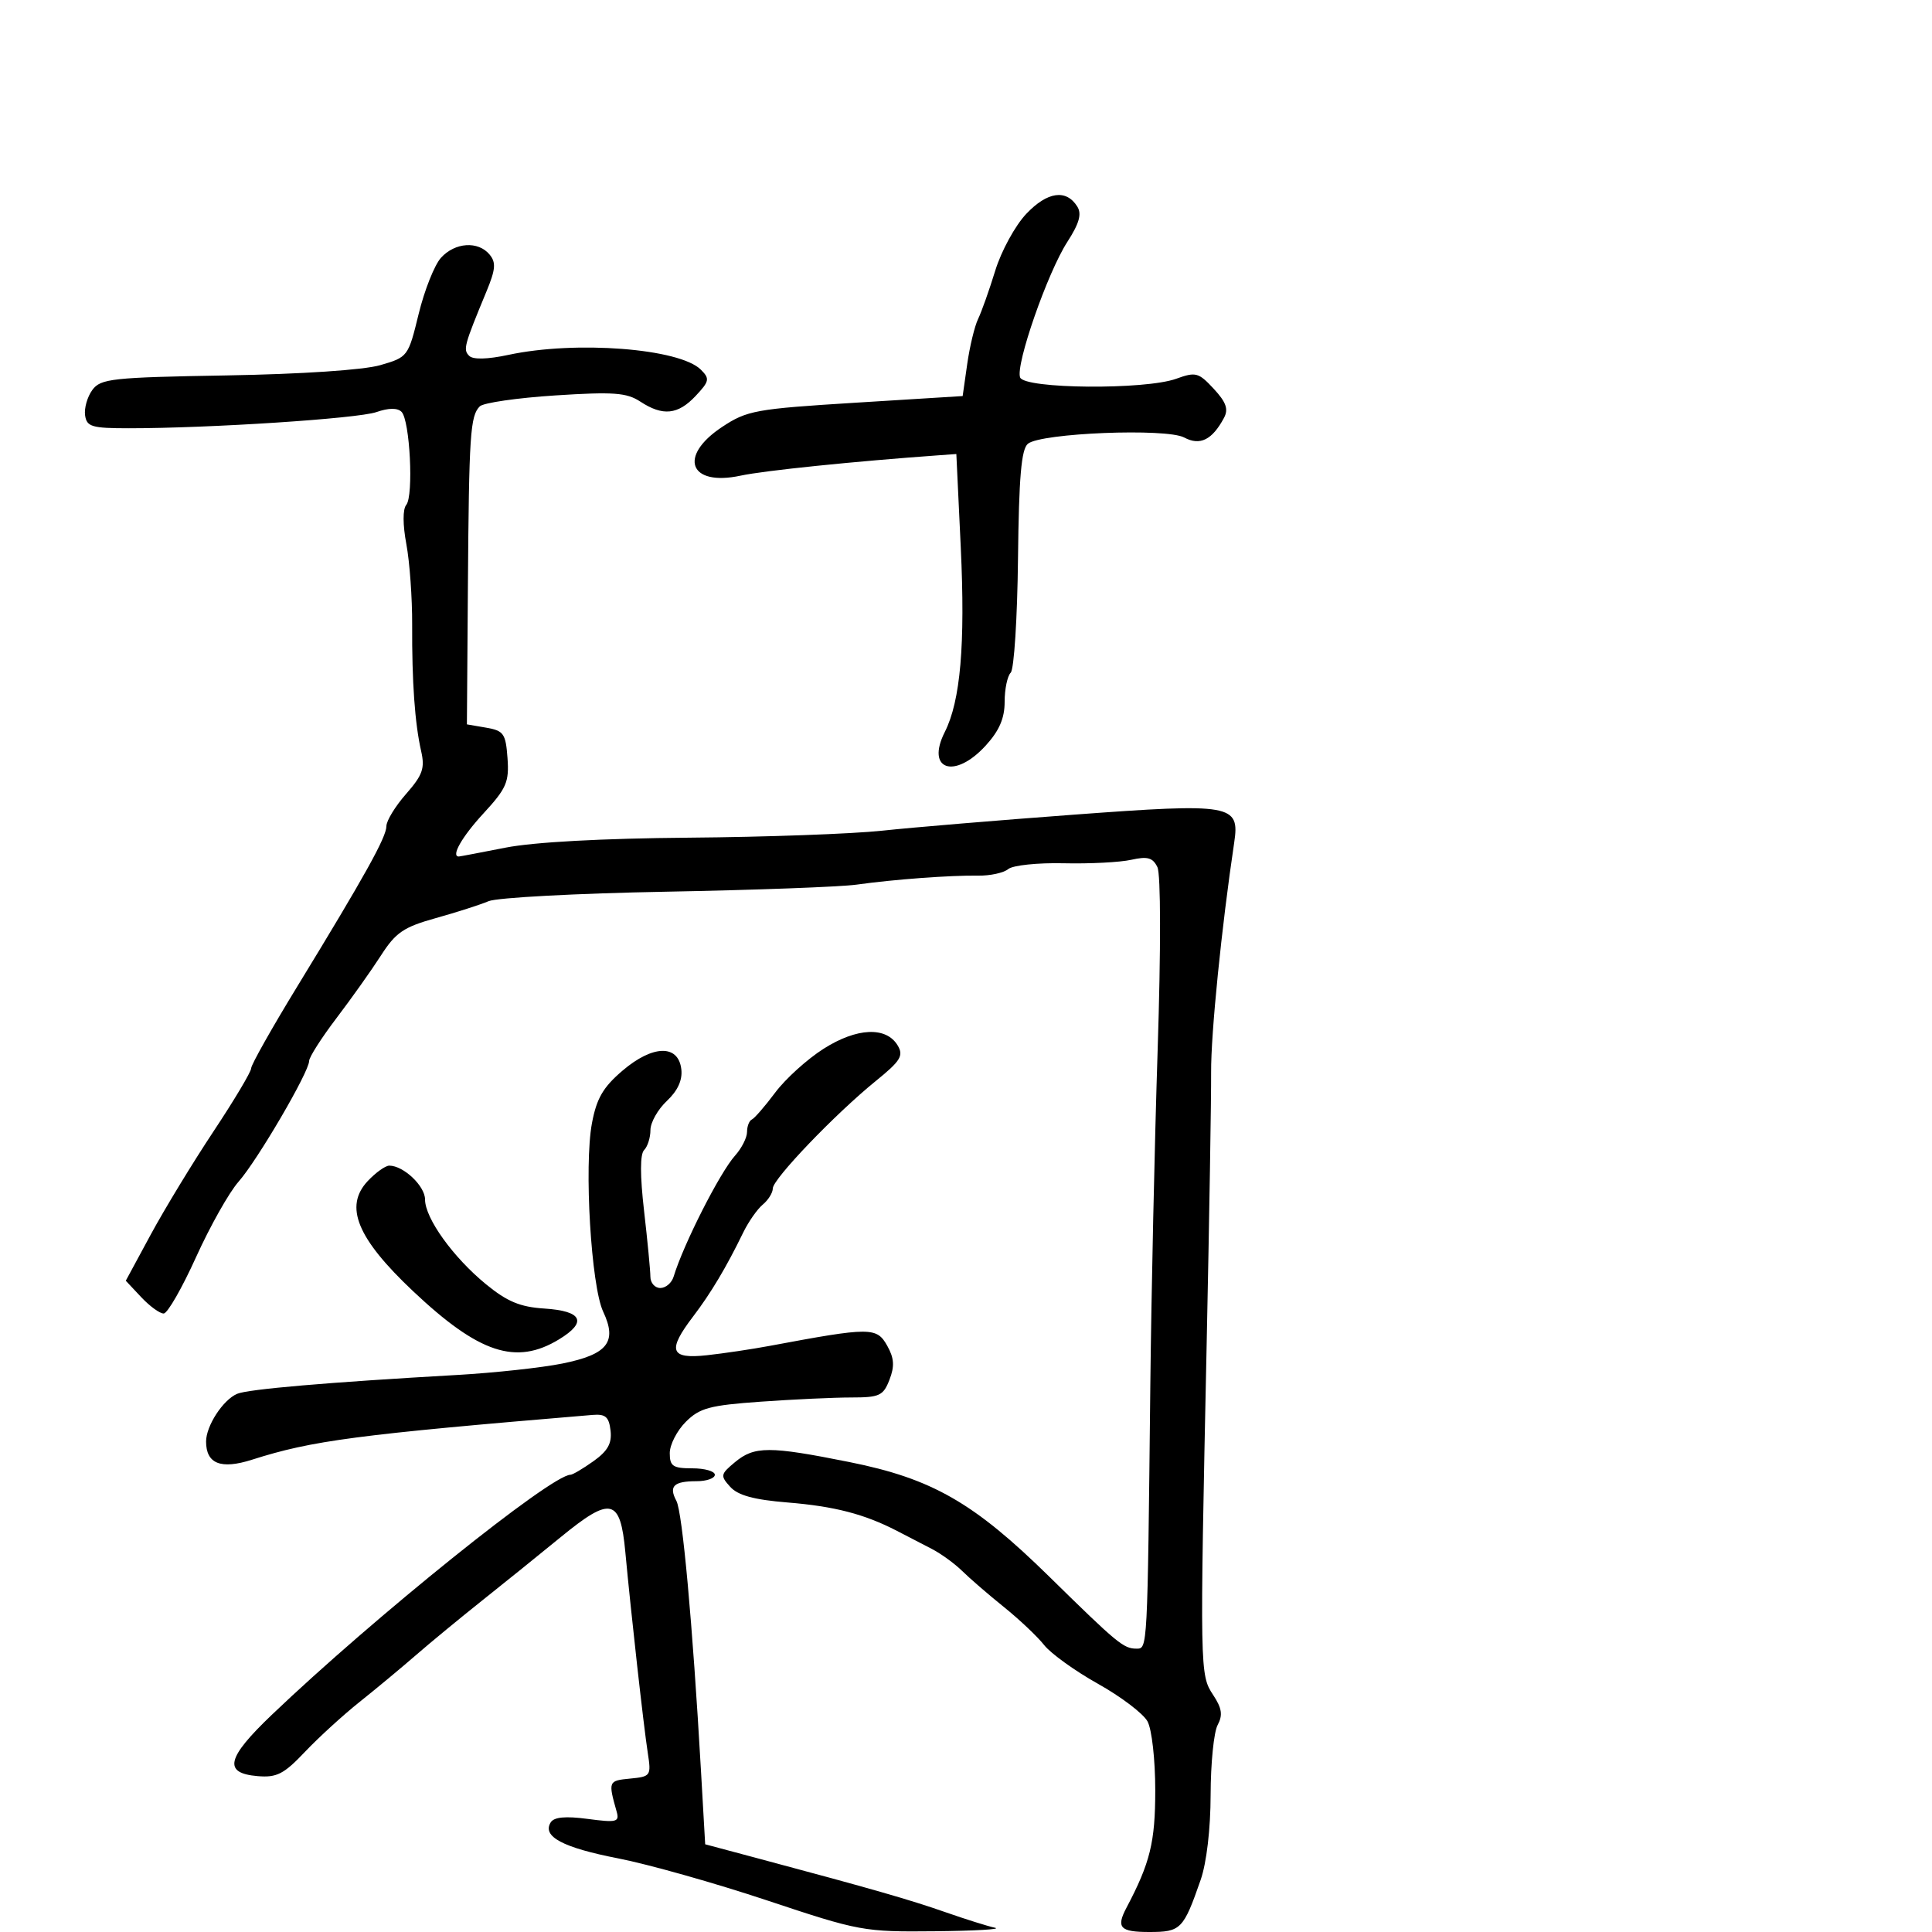 <svg xmlns="http://www.w3.org/2000/svg" width="300" height="300" viewBox="0 0 300 300" version="1.1">
	<path d="M 159.355 33.211 C 157.642 35.020, 155.480 38.975, 154.549 42 C 153.619 45.025, 152.416 48.414, 151.877 49.530 C 151.338 50.647, 150.578 53.797, 150.189 56.530 L 149.481 61.500 132.871 62.531 C 117.319 63.495, 115.999 63.735, 112.131 66.295 C 105.244 70.852, 107.034 75.570, 115 73.859 C 118.678 73.069, 132.619 71.639, 146 70.679 L 148.500 70.500 149.187 85 C 149.901 100.090, 149.144 108.841, 146.706 113.666 C 143.723 119.570, 148.225 121.066, 153.056 115.777 C 155.165 113.468, 156 111.540, 156 108.977 C 156 107.010, 156.425 104.972, 156.945 104.450 C 157.464 103.927, 157.972 95.969, 158.074 86.765 C 158.214 74.105, 158.588 69.757, 159.610 68.908 C 161.628 67.234, 181.109 66.453, 183.879 67.935 C 186.336 69.250, 188.223 68.320, 190.059 64.889 C 190.783 63.537, 190.402 62.458, 188.467 60.370 C 186.117 57.834, 185.675 57.716, 182.641 58.813 C 177.816 60.558, 159.090 60.399, 158.403 58.608 C 157.661 56.674, 162.655 42.334, 165.729 37.572 C 167.592 34.685, 168.003 33.226, 167.280 32.072 C 165.564 29.331, 162.627 29.754, 159.355 33.211 M 68.475 40.027 C 67.466 41.143, 65.906 45.068, 65.008 48.752 C 63.393 55.377, 63.329 55.462, 59.042 56.703 C 56.459 57.451, 46.843 58.093, 35.226 58.294 C 17.362 58.604, 15.625 58.792, 14.334 60.559 C 13.559 61.618, 13.054 63.389, 13.212 64.493 C 13.467 66.267, 14.254 66.500, 20 66.500 C 32.545 66.500, 55.530 65, 58.437 63.992 C 60.349 63.329, 61.715 63.315, 62.351 63.951 C 63.653 65.253, 64.249 76.995, 63.084 78.399 C 62.526 79.071, 62.532 81.466, 63.100 84.503 C 63.614 87.251, 64.019 92.875, 64 97 C 63.958 105.892, 64.416 112.327, 65.399 116.650 C 66 119.295, 65.625 120.357, 63.057 123.282 C 61.376 125.197, 60 127.449, 60 128.286 C 60 129.988, 56.668 135.980, 46.148 153.199 C 42.216 159.633, 39 165.341, 39 165.883 C 39 166.425, 36.368 170.836, 33.152 175.684 C 29.935 180.533, 25.555 187.734, 23.417 191.686 L 19.531 198.872 21.940 201.436 C 23.265 202.846, 24.833 203.982, 25.424 203.960 C 26.016 203.938, 28.274 200, 30.442 195.210 C 32.611 190.419, 35.578 185.150, 37.037 183.500 C 39.964 180.189, 48 166.448, 48 164.753 C 48 164.164, 49.913 161.166, 52.250 158.092 C 54.587 155.018, 57.701 150.632, 59.168 148.346 C 61.449 144.793, 62.681 143.954, 67.668 142.564 C 70.876 141.670, 74.568 140.486, 75.873 139.934 C 77.179 139.382, 89.554 138.721, 103.373 138.464 C 117.193 138.207, 130.525 137.714, 133 137.366 C 138.813 136.551, 147.586 135.902, 151.885 135.968 C 153.747 135.997, 155.852 135.538, 156.562 134.948 C 157.272 134.359, 161.149 133.954, 165.177 134.048 C 169.204 134.142, 173.922 133.900, 175.661 133.509 C 178.187 132.942, 179.003 133.171, 179.722 134.650 C 180.252 135.740, 180.267 147.388, 179.760 163 C 179.286 177.575, 178.775 200.975, 178.623 215 C 178.174 256.537, 178.203 256, 176.458 256 C 174.468 256, 173.508 255.206, 162.942 244.831 C 151.214 233.316, 144.734 229.601, 131.879 227.024 C 119.448 224.532, 117.137 224.536, 114.114 227.054 C 111.873 228.920, 111.829 229.154, 113.390 230.878 C 114.587 232.201, 117.076 232.880, 122.276 233.303 C 129.589 233.898, 134.222 235.100, 139.288 237.718 C 140.822 238.510, 143.255 239.770, 144.694 240.516 C 146.134 241.263, 148.254 242.804, 149.406 243.940 C 150.558 245.076, 153.470 247.592, 155.878 249.531 C 158.286 251.469, 161.102 254.132, 162.137 255.447 C 163.171 256.762, 166.933 259.468, 170.496 261.461 C 174.059 263.453, 177.518 266.077, 178.182 267.292 C 178.857 268.528, 179.388 273.242, 179.387 278 C 179.385 286.055, 178.602 289.248, 174.916 296.236 C 173.286 299.327, 173.920 300, 178.465 300 C 183.361 300, 183.759 299.597, 186.436 291.909 C 187.360 289.254, 187.977 283.992, 187.985 278.684 C 187.993 273.836, 188.482 268.968, 189.071 267.867 C 189.900 266.318, 189.742 265.260, 188.372 263.183 C 186.309 260.056, 186.300 259.585, 187.374 208.500 C 187.779 189.250, 188.088 170.350, 188.061 166.500 C 188.020 160.527, 189.693 143.882, 191.645 130.837 C 192.534 124.897, 191.303 124.683, 166.748 126.501 C 155.062 127.366, 141.675 128.485, 137 128.987 C 132.325 129.490, 118.825 129.978, 107 130.073 C 93.512 130.182, 82.891 130.759, 78.500 131.622 C 74.650 132.379, 71.388 132.999, 71.250 132.999 C 69.980 133.003, 71.732 129.929, 75.056 126.324 C 78.648 122.426, 79.076 121.443, 78.806 117.717 C 78.529 113.914, 78.212 113.460, 75.500 112.994 L 72.500 112.479 72.656 90.989 C 72.827 67.439, 73.016 64.584, 74.502 63.098 C 75.054 62.546, 80.321 61.784, 86.208 61.403 C 95.251 60.819, 97.299 60.966, 99.420 62.356 C 102.922 64.650, 105.265 64.411, 108.019 61.479 C 110.160 59.201, 110.238 58.810, 108.834 57.406 C 105.532 54.103, 89.408 52.861, 78.953 55.104 C 75.697 55.802, 73.458 55.858, 72.856 55.256 C 71.887 54.287, 72.050 53.680, 75.532 45.273 C 76.958 41.831, 77.048 40.763, 76.019 39.523 C 74.247 37.387, 70.647 37.628, 68.475 40.027 M 127.881 162.854 C 125.341 164.469, 121.966 167.524, 120.381 169.645 C 118.796 171.765, 117.162 173.650, 116.750 173.833 C 116.338 174.017, 116 174.888, 116 175.769 C 116 176.650, 115.165 178.300, 114.145 179.436 C 111.777 182.072, 106.136 193.185, 104.595 198.250 C 104.302 199.213, 103.374 200, 102.531 200 C 101.689 200, 100.997 199.213, 100.992 198.250 C 100.988 197.287, 100.547 192.689, 100.011 188.031 C 99.376 182.503, 99.378 179.222, 100.019 178.581 C 100.558 178.042, 101 176.643, 101 175.474 C 101 174.305, 102.145 172.273, 103.545 170.957 C 105.238 169.368, 105.992 167.717, 105.795 166.033 C 105.342 162.148, 101.362 162.242, 96.666 166.248 C 93.646 168.824, 92.638 170.558, 91.917 174.415 C 90.678 181.049, 91.789 199.700, 93.660 203.672 C 95.877 208.379, 94.361 210.309, 87.335 211.727 C 84.126 212.375, 76.775 213.174, 71 213.502 C 50.908 214.644, 38.489 215.710, 36.810 216.437 C 34.612 217.388, 32 221.409, 32 223.842 C 32 227.299, 34.296 228.206, 39.135 226.662 C 48.497 223.675, 55.296 222.781, 92 219.709 C 94.024 219.540, 94.558 220.003, 94.806 222.142 C 95.036 224.124, 94.373 225.310, 92.152 226.892 C 90.523 228.051, 88.918 229, 88.584 229 C 85.603 229, 58.055 251.141, 42.204 266.277 C 35.157 273.007, 34.619 275.339, 40.009 275.796 C 42.977 276.047, 44.079 275.482, 47.344 272.036 C 49.458 269.806, 53.282 266.311, 55.843 264.271 C 58.405 262.230, 62.326 258.972, 64.559 257.030 C 66.791 255.089, 71.446 251.250, 74.903 248.500 C 78.360 245.750, 83.840 241.328, 87.081 238.674 C 94.871 232.295, 96.325 232.634, 97.102 241.009 C 97.983 250.499, 99.931 267.932, 100.585 272.181 C 101.136 275.754, 101.055 275.871, 97.826 276.181 C 94.463 276.504, 94.425 276.597, 95.752 281.302 C 96.210 282.924, 95.763 283.037, 91.258 282.440 C 87.799 281.981, 86.026 282.149, 85.510 282.984 C 84.157 285.174, 87.383 286.892, 96 288.571 C 100.675 289.481, 111.100 292.425, 119.167 295.113 C 133.452 299.873, 134.128 299.997, 145.167 299.884 C 151.400 299.820, 155.600 299.576, 154.500 299.341 C 153.400 299.106, 149.938 298.019, 146.807 296.924 C 141.259 294.985, 135.410 293.305, 118 288.652 L 109.500 286.380 108.846 274.940 C 107.538 252.042, 105.967 234.807, 105.029 233.055 C 103.811 230.778, 104.609 230, 108.167 230 C 109.725 230, 111 229.550, 111 229 C 111 228.450, 109.425 228, 107.500 228 C 104.487 228, 104 227.671, 104 225.636 C 104 224.336, 105.119 222.154, 106.486 220.787 C 108.642 218.631, 110.185 218.215, 118.139 217.651 C 123.182 217.293, 129.499 217, 132.178 217 C 136.567 217, 137.155 216.728, 138.116 214.250 C 138.928 212.156, 138.849 210.904, 137.785 209 C 136.136 206.047, 135.240 206.047, 119.500 208.990 C 116.750 209.504, 112.362 210.158, 109.750 210.443 C 104.051 211.065, 103.583 209.725, 107.641 204.405 C 110.366 200.831, 112.792 196.765, 115.389 191.420 C 116.211 189.727, 117.585 187.759, 118.442 187.048 C 119.299 186.337, 120 185.208, 120 184.538 C 120 183.078, 129.715 172.945, 136 167.850 C 139.838 164.739, 140.338 163.930, 139.399 162.351 C 137.624 159.365, 133.058 159.565, 127.881 162.854 M 57.106 183.388 C 53.402 187.330, 55.441 192.287, 64.139 200.492 C 74.391 210.164, 80.122 212.052, 86.823 207.966 C 91.241 205.273, 90.418 203.569, 84.515 203.189 C 80.759 202.947, 78.750 202.109, 75.465 199.418 C 70.361 195.235, 66 189.170, 66 186.253 C 66 184.165, 62.657 181, 60.452 181 C 59.845 181, 58.339 182.074, 57.106 183.388" stroke="none" fill="black" fill-rule="evenodd"/>
</svg>